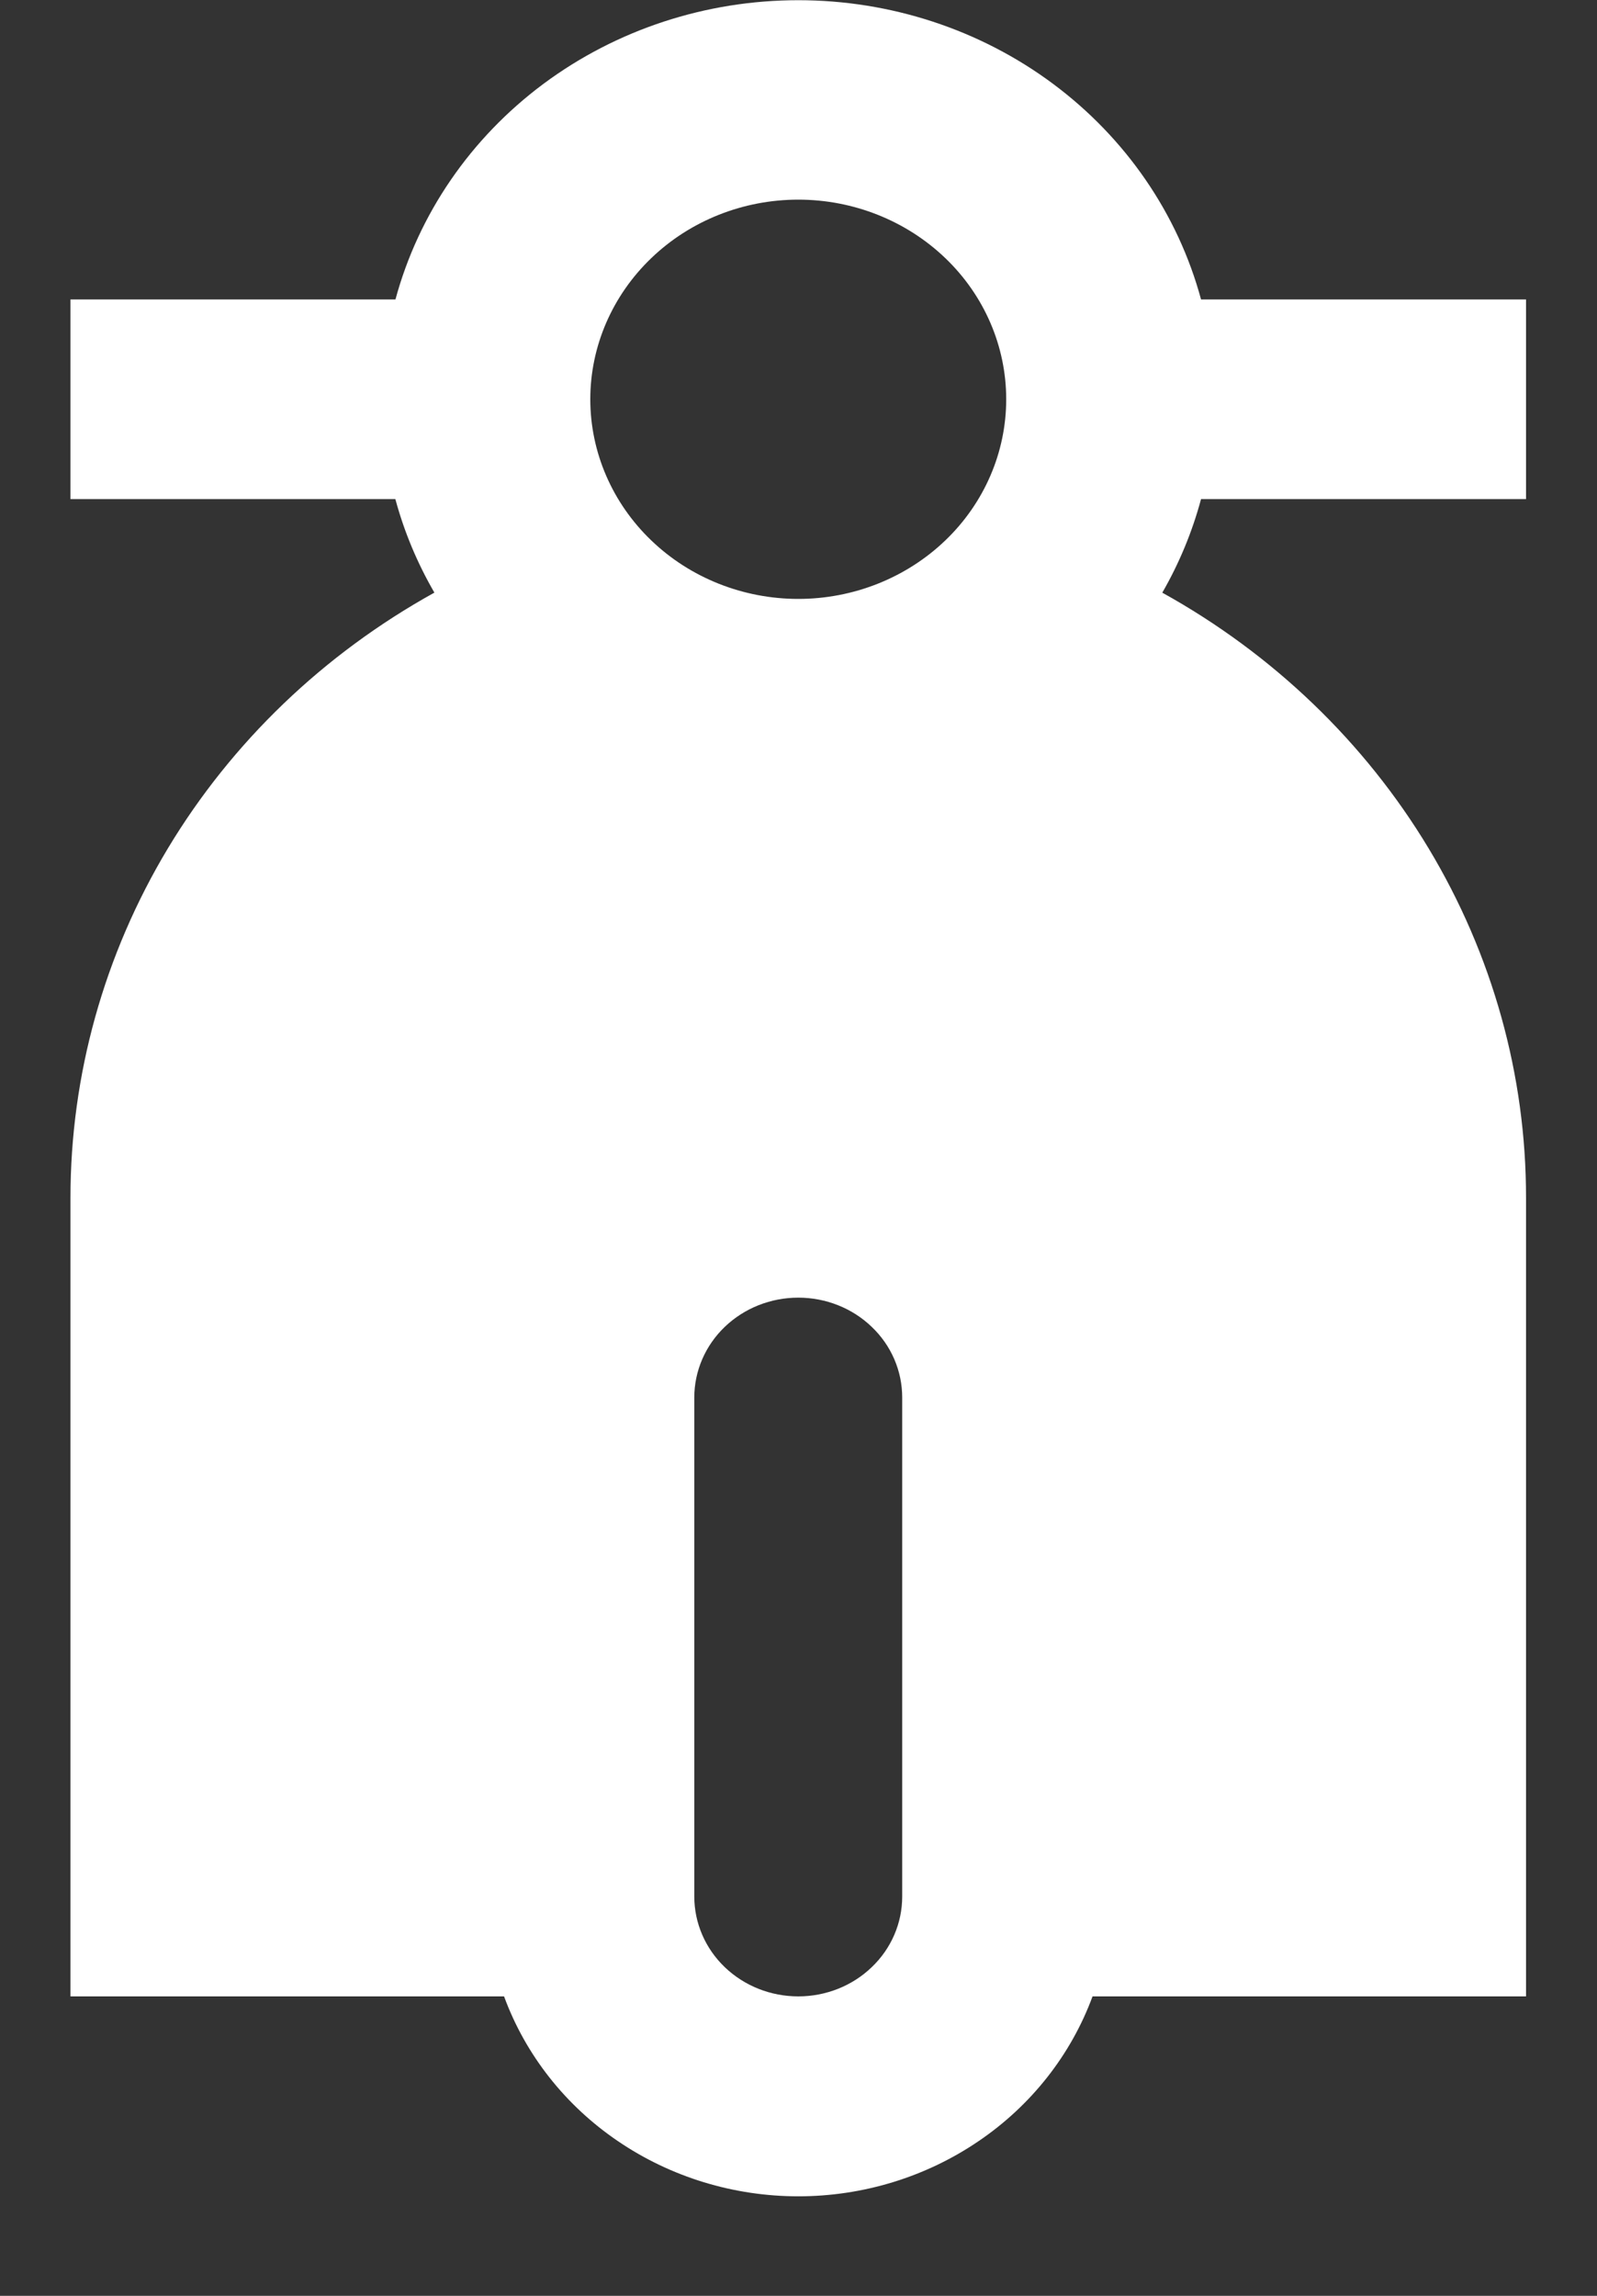 <svg width="16" height="23" viewBox="0 0 16 23" fill="none" xmlns="http://www.w3.org/2000/svg">
<rect x="0" y="0" width="16" height="23" fill="#333333" stroke="none"/>
<path d="M11.644 5.937C12.752 6.551 13.673 7.435 14.313 8.499C14.953 9.564 15.29 10.771 15.289 12V20H10.946C10.73 20.586 10.331 21.093 9.803 21.451C9.275 21.81 8.645 22.003 7.998 22.003C7.351 22.003 6.72 21.81 6.192 21.451C5.664 21.093 5.265 20.586 5.05 20H0.706V12C0.706 10.771 1.042 9.564 1.682 8.499C2.322 7.435 3.243 6.551 4.352 5.937C4.181 5.642 4.049 5.327 3.961 5H0.706V3H3.962C4.194 2.142 4.716 1.382 5.446 0.839C6.177 0.296 7.074 0.002 7.998 0.002C8.921 0.002 9.819 0.296 10.549 0.839C11.279 1.382 11.801 2.142 12.033 3H15.289V5H12.033C11.945 5.327 11.815 5.642 11.645 5.937H11.644ZM7.998 13C7.721 13 7.457 13.105 7.261 13.293C7.066 13.48 6.956 13.735 6.956 14V19C6.956 19.265 7.066 19.52 7.261 19.707C7.457 19.895 7.721 20 7.998 20C8.274 20 8.539 19.895 8.734 19.707C8.93 19.52 9.039 19.265 9.039 19V14C9.039 13.735 8.93 13.48 8.734 13.293C8.539 13.105 8.274 13 7.998 13ZM7.998 6C8.55 6 9.08 5.789 9.471 5.414C9.862 5.039 10.081 4.53 10.081 4C10.081 3.47 9.862 2.961 9.471 2.586C9.08 2.211 8.55 2 7.998 2C7.445 2 6.915 2.211 6.525 2.586C6.134 2.961 5.914 3.47 5.914 4C5.914 4.53 6.134 5.039 6.525 5.414C6.915 5.789 7.445 6 7.998 6Z" fill="white"/>
</svg>
